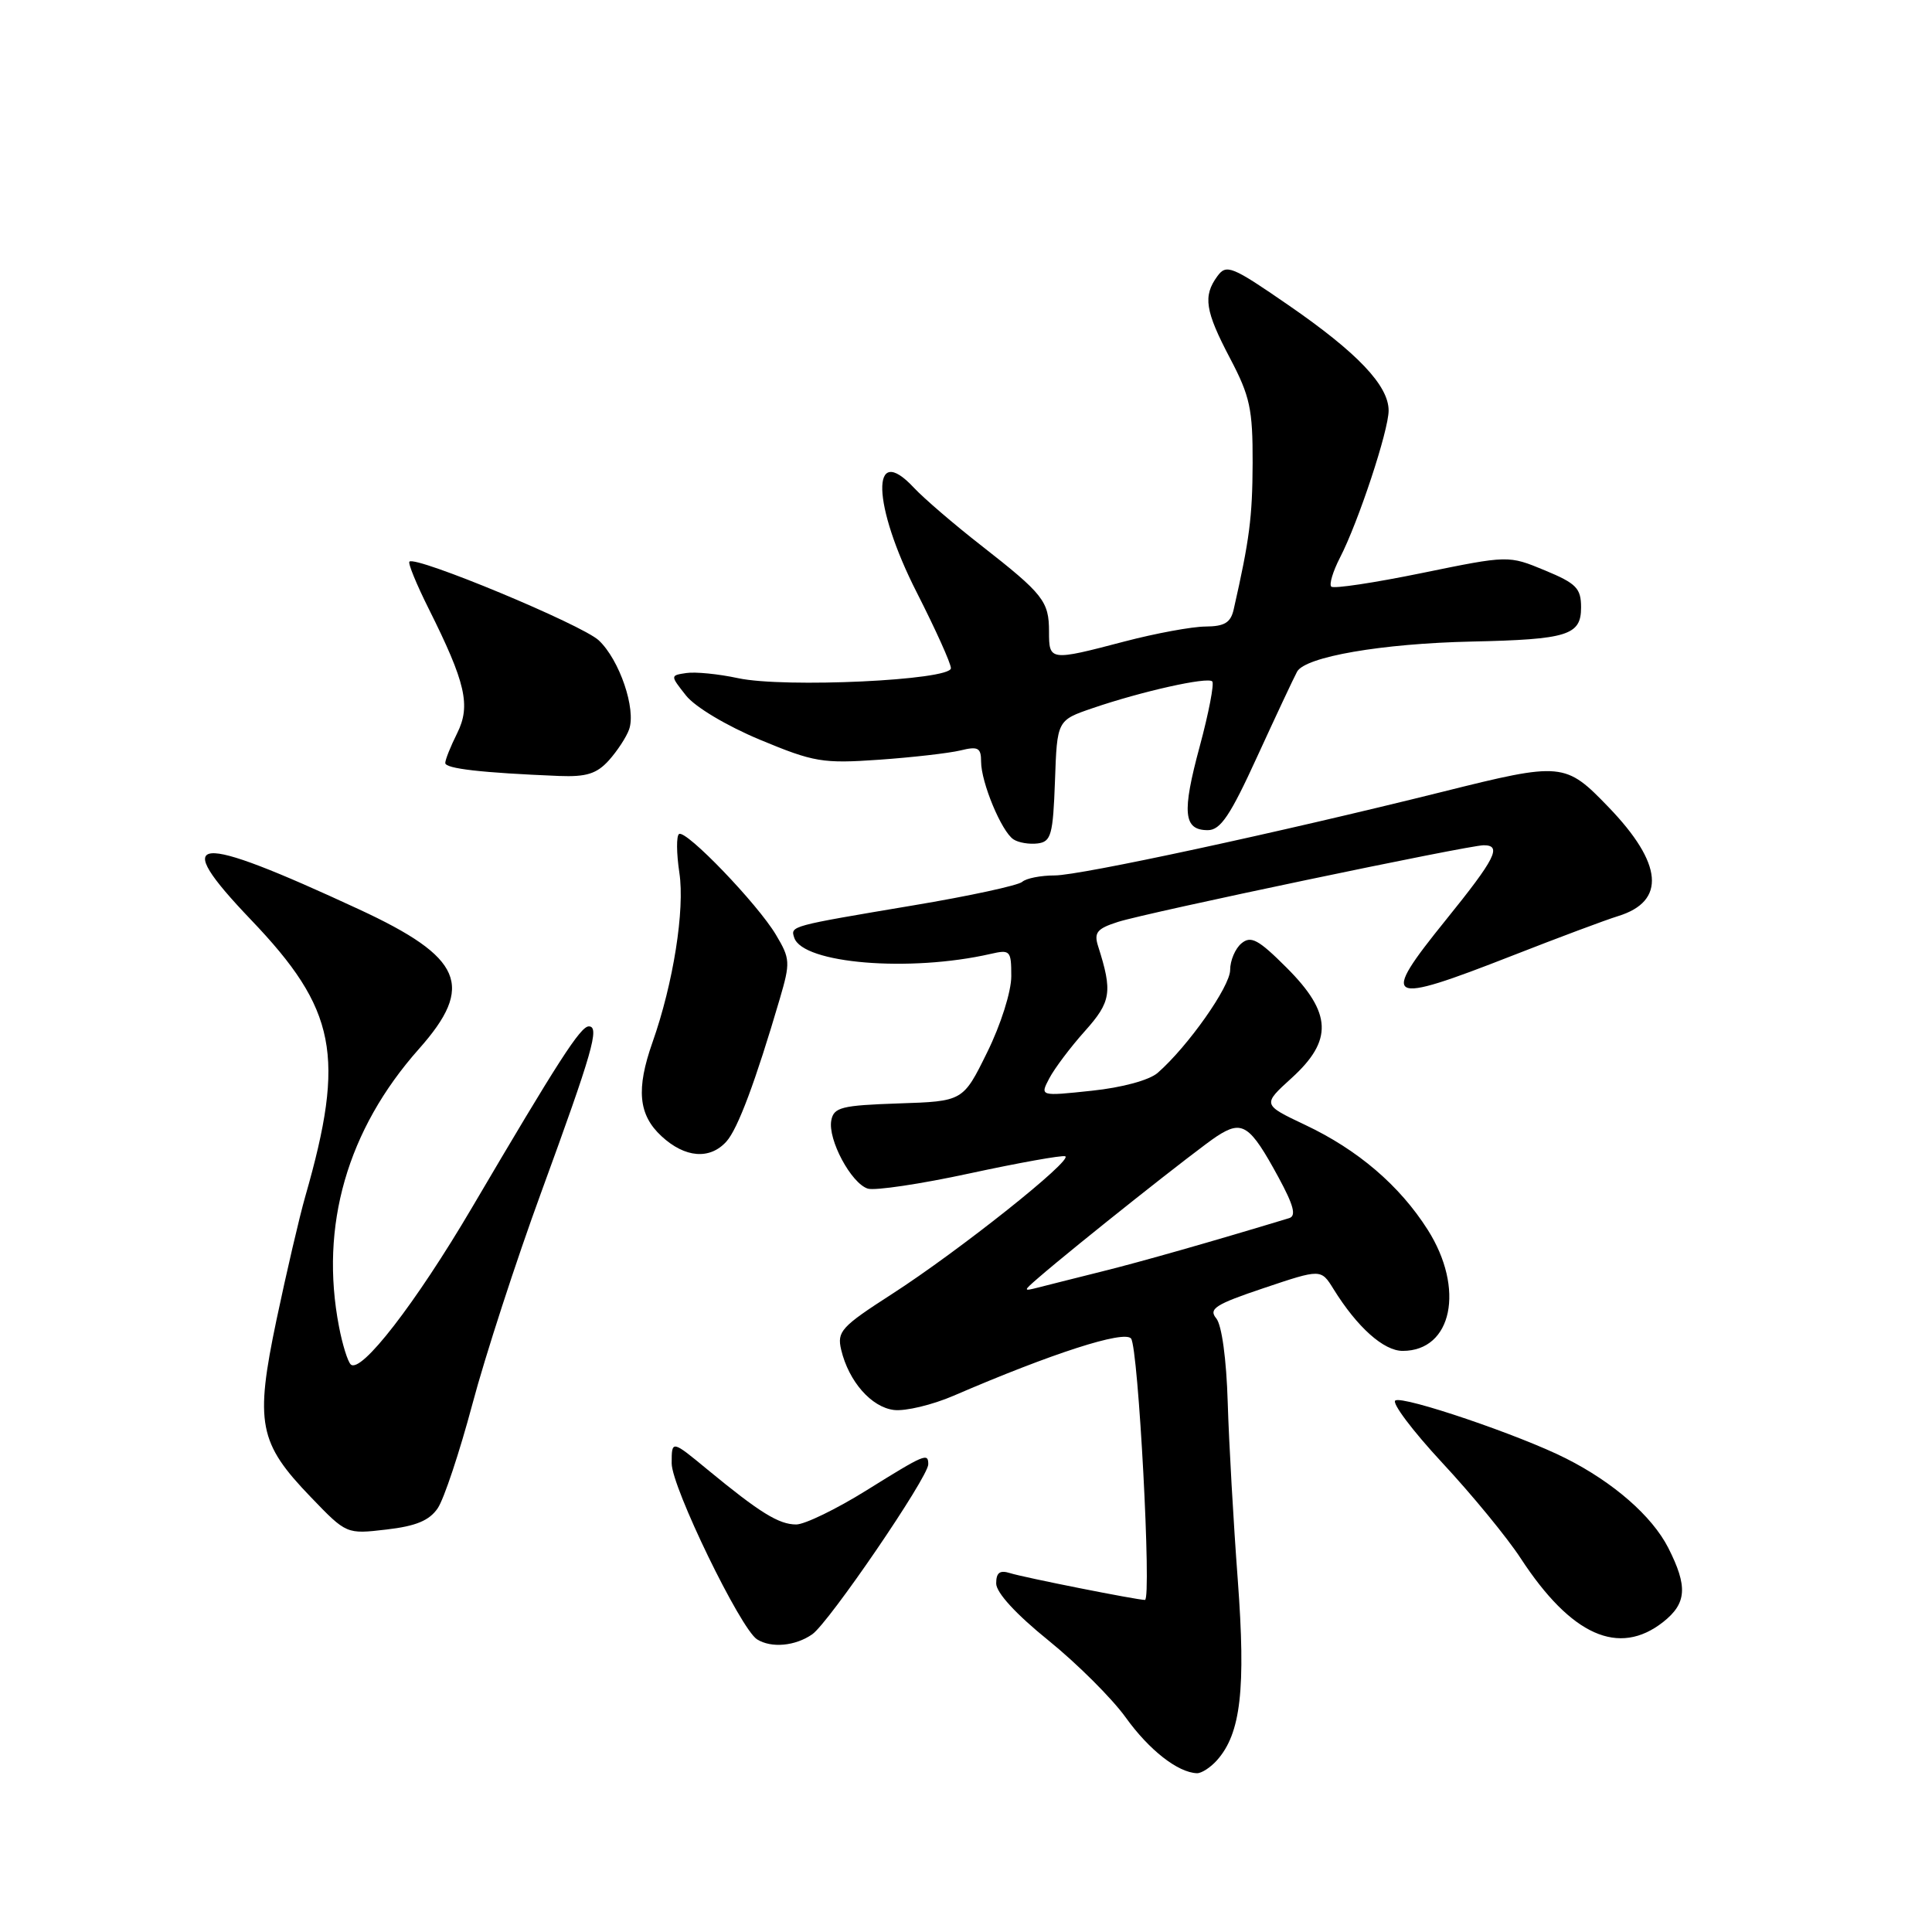 <?xml version="1.0" encoding="UTF-8" standalone="no"?>
<!DOCTYPE svg PUBLIC "-//W3C//DTD SVG 1.1//EN" "http://www.w3.org/Graphics/SVG/1.1/DTD/svg11.dtd" >
<svg xmlns="http://www.w3.org/2000/svg" xmlns:xlink="http://www.w3.org/1999/xlink" version="1.1" viewBox="0 0 256 256">
 <g >
 <path fill="currentColor"
d=" M 161.25 233.25 C 164.42 229.70 165.09 223.84 164.01 209.32 C 163.44 201.72 162.84 191.15 162.68 185.84 C 162.51 180.08 161.89 175.57 161.16 174.69 C 160.11 173.43 161.04 172.83 167.48 170.67 C 175.04 168.13 175.04 168.13 176.70 170.81 C 179.83 175.86 183.34 179.00 185.86 179.00 C 192.43 179.00 194.13 170.75 189.18 162.95 C 185.45 157.08 179.93 152.36 172.95 149.06 C 167.27 146.37 167.27 146.37 171.13 142.86 C 176.65 137.85 176.49 134.23 170.50 128.24 C 166.75 124.49 165.76 123.95 164.50 125.00 C 163.68 125.68 163.00 127.27 163.00 128.53 C 163.00 130.72 157.41 138.65 153.40 142.16 C 152.28 143.13 148.69 144.11 144.65 144.53 C 137.79 145.26 137.79 145.26 139.04 142.88 C 139.73 141.57 141.84 138.76 143.74 136.64 C 147.24 132.73 147.44 131.44 145.50 125.36 C 144.93 123.56 145.37 123.04 148.16 122.15 C 152.11 120.90 194.57 112.00 196.60 112.00 C 199.05 112.00 198.16 113.76 191.59 121.89 C 182.77 132.81 183.54 133.22 200.36 126.64 C 206.49 124.24 212.80 121.88 214.40 121.39 C 220.78 119.43 220.35 114.43 213.16 106.97 C 207.41 101.00 206.99 100.96 191.17 104.91 C 169.45 110.32 143.13 116.00 139.75 116.00 C 137.91 116.00 135.97 116.38 135.45 116.85 C 134.93 117.32 128.43 118.73 121.00 119.97 C 104.65 122.72 104.73 122.69 105.24 124.25 C 106.37 127.68 120.52 128.85 131.25 126.40 C 133.86 125.80 134.00 125.95 134.00 129.36 C 134.00 131.39 132.61 135.79 130.80 139.45 C 127.61 145.93 127.61 145.93 119.06 146.21 C 111.50 146.47 110.48 146.72 110.15 148.46 C 109.67 150.98 112.78 156.80 114.99 157.50 C 115.92 157.79 121.99 156.89 128.49 155.48 C 134.98 154.08 140.67 153.06 141.14 153.21 C 142.33 153.61 127.04 165.77 118.17 171.48 C 111.46 175.80 110.89 176.43 111.46 178.85 C 112.46 183.05 115.46 186.47 118.46 186.83 C 119.97 187.01 123.53 186.16 126.36 184.94 C 139.41 179.31 148.95 176.24 149.87 177.36 C 150.84 178.57 152.62 212.00 151.71 212.00 C 150.64 212.00 135.64 209.02 133.85 208.45 C 132.48 208.02 132.00 208.37 132.00 209.82 C 132.00 211.03 134.63 213.90 138.93 217.37 C 142.73 220.45 147.34 225.04 149.16 227.57 C 152.26 231.89 156.07 234.87 158.60 234.96 C 159.20 234.98 160.39 234.21 161.25 233.25 Z  M 107.63 216.55 C 109.86 214.98 123.00 195.73 123.00 194.03 C 123.00 192.47 122.57 192.65 114.78 197.50 C 110.81 199.97 106.63 202.00 105.50 202.00 C 103.20 202.00 100.68 200.44 93.75 194.73 C 89.00 190.81 89.00 190.81 89.00 193.90 C 89.00 197.04 98.11 215.81 100.31 217.22 C 102.20 218.41 105.38 218.12 107.63 216.55 Z  M 220.37 214.93 C 223.51 212.45 223.66 210.22 221.04 205.07 C 218.90 200.89 213.79 196.42 207.50 193.25 C 201.42 190.17 185.94 184.92 184.89 185.57 C 184.38 185.88 187.18 189.60 191.10 193.82 C 195.03 198.04 199.72 203.75 201.51 206.50 C 208.19 216.72 214.50 219.54 220.37 214.93 Z  M 58.00 199.85 C 58.83 198.63 60.89 192.43 62.59 186.07 C 64.28 179.70 68.39 167.07 71.71 158.00 C 78.52 139.36 79.49 136.00 78.02 136.00 C 76.92 136.00 73.96 140.60 62.52 160.05 C 55.06 172.72 47.81 182.09 46.47 180.79 C 46.07 180.40 45.37 178.15 44.92 175.79 C 42.34 162.45 46.01 149.69 55.51 138.99 C 62.94 130.63 61.33 126.87 47.59 120.50 C 25.41 110.22 22.40 110.51 33.25 121.87 C 44.59 133.73 45.80 139.88 40.46 158.50 C 39.67 161.25 37.96 168.62 36.64 174.87 C 33.76 188.60 34.26 191.19 41.20 198.39 C 45.91 203.29 45.91 203.29 51.21 202.67 C 55.12 202.22 56.89 201.48 58.00 199.85 Z  M 96.26 151.25 C 97.77 149.57 100.12 143.27 103.32 132.37 C 104.74 127.53 104.71 127.04 102.82 123.87 C 100.38 119.77 90.92 109.93 89.98 110.51 C 89.61 110.74 89.63 113.05 90.02 115.65 C 90.76 120.54 89.22 130.29 86.46 138.11 C 84.27 144.32 84.59 147.72 87.65 150.55 C 90.76 153.43 94.06 153.70 96.26 151.25 Z  M 139.79 103.47 C 140.07 95.44 140.07 95.44 144.79 93.83 C 151.24 91.62 160.00 89.66 160.63 90.29 C 160.91 90.58 160.17 94.45 158.97 98.90 C 156.59 107.70 156.81 110.00 160.04 110.00 C 161.72 110.00 163.02 108.07 166.59 100.25 C 169.05 94.89 171.42 89.83 171.87 89.00 C 172.96 87.02 183.10 85.27 195.00 85.01 C 207.72 84.73 209.50 84.18 209.50 80.49 C 209.50 77.94 208.88 77.31 204.69 75.57 C 199.88 73.58 199.88 73.58 188.41 75.93 C 182.11 77.22 176.70 78.04 176.40 77.73 C 176.10 77.43 176.62 75.71 177.55 73.90 C 179.98 69.20 184.00 57.05 184.00 54.40 C 184.00 51.08 179.85 46.72 170.72 40.43 C 163.20 35.24 162.50 34.96 161.30 36.61 C 159.38 39.24 159.68 41.19 163.00 47.50 C 165.63 52.50 166.00 54.21 165.98 61.35 C 165.95 68.56 165.57 71.49 163.47 80.75 C 163.07 82.51 162.26 83.00 159.73 83.02 C 157.95 83.03 153.12 83.92 149.00 85.00 C 139.10 87.60 139.00 87.58 139.00 83.69 C 139.00 79.67 138.25 78.72 130.00 72.27 C 126.42 69.48 122.42 66.04 121.10 64.63 C 115.32 58.42 115.56 66.91 121.50 78.55 C 123.97 83.41 126.00 87.90 126.00 88.54 C 126.00 90.14 103.95 91.18 97.79 89.86 C 95.20 89.30 92.11 89.00 90.94 89.18 C 88.80 89.50 88.80 89.50 90.90 92.16 C 92.10 93.68 96.29 96.18 100.70 98.02 C 107.84 100.99 109.00 101.19 116.46 100.67 C 120.88 100.36 125.74 99.80 127.25 99.44 C 129.60 98.86 130.00 99.08 130.00 100.92 C 130.00 103.67 132.71 110.19 134.29 111.22 C 134.95 111.66 136.40 111.90 137.50 111.76 C 139.28 111.53 139.53 110.64 139.79 103.47 Z  M 80.68 100.75 C 81.79 99.51 83.00 97.67 83.36 96.65 C 84.31 93.96 82.09 87.43 79.34 84.85 C 77.12 82.77 55.07 73.60 54.25 74.42 C 54.04 74.63 55.19 77.43 56.80 80.65 C 61.71 90.47 62.40 93.49 60.58 97.15 C 59.71 98.89 59.00 100.66 59.00 101.10 C 59.00 101.85 63.81 102.40 74.08 102.82 C 77.70 102.96 79.07 102.53 80.68 100.75 Z  M 137.60 169.31 C 142.63 164.96 158.74 152.19 161.26 150.55 C 164.62 148.37 165.61 149.02 169.40 155.99 C 171.42 159.71 171.79 161.12 170.82 161.41 C 160.67 164.49 151.27 167.17 146.00 168.48 C 142.43 169.38 138.60 170.33 137.50 170.62 C 135.56 171.11 135.57 171.07 137.60 169.31 Z "/>
</g>
</svg>